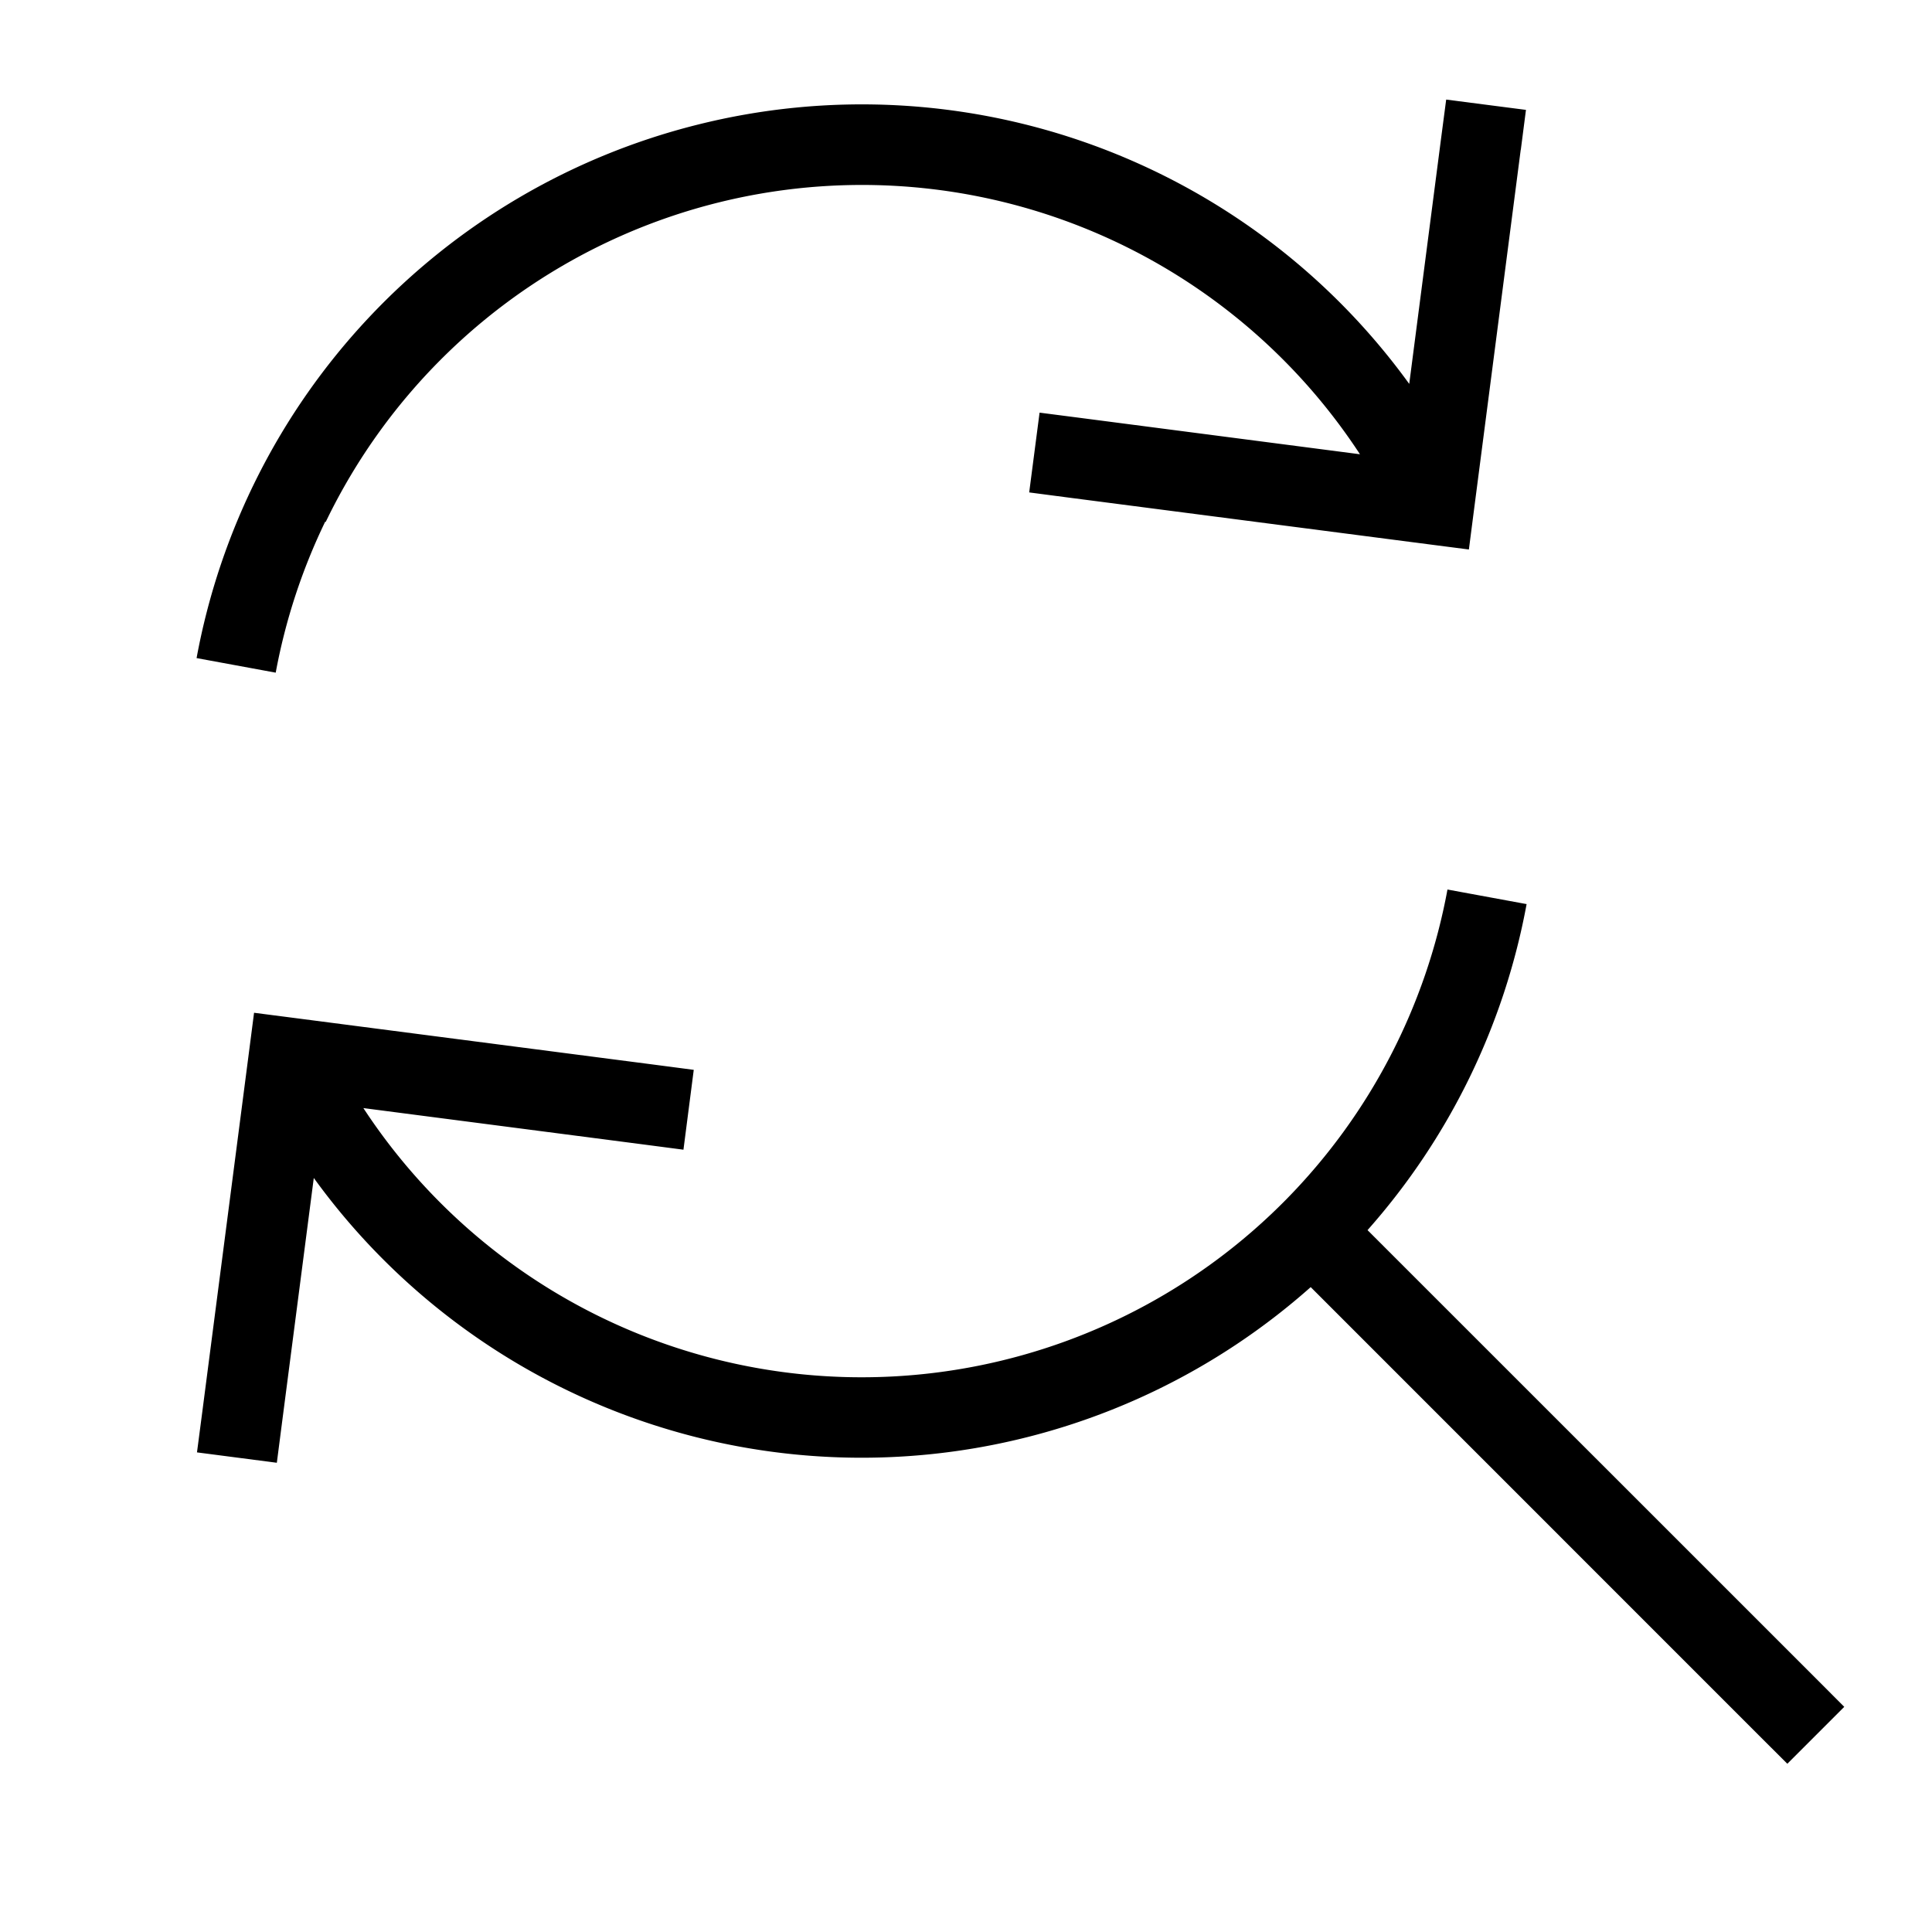 <svg xmlns="http://www.w3.org/2000/svg" width="24" height="24" viewBox="0 0 24 24"><path fill="currentColor" fill-rule="evenodd" d="m18.892 1.861.064-.496-.991-.128-.065.495-.394 3.037a8.393 8.393 0 0 0-8.854-3.217 8.4 8.4 0 0 0-6.21 6.623l.983.181A7.4 7.4 0 0 1 4.04 6.48l.006.004a7.393 7.393 0 0 1 12.848-.841L13.41 5.19l-.496-.064-.129.991.496.065 4.47.58.496.064.064-.496.58-4.47Zm.072 9.37a8.4 8.4 0 0 1-1.976 4.05l5.569 5.568.353.354-.707.707-.354-.353-5.567-5.568a8.401 8.401 0 0 1-12.384-1.356l-.395 3.042-.064.496-.992-.129.065-.496.58-4.47.064-.495.496.064 4.47.58.496.065-.128.992-.496-.065-3.48-.452a7.4 7.4 0 0 0 13.467-2.715l.983.181Z" clip-rule="evenodd"/></svg>